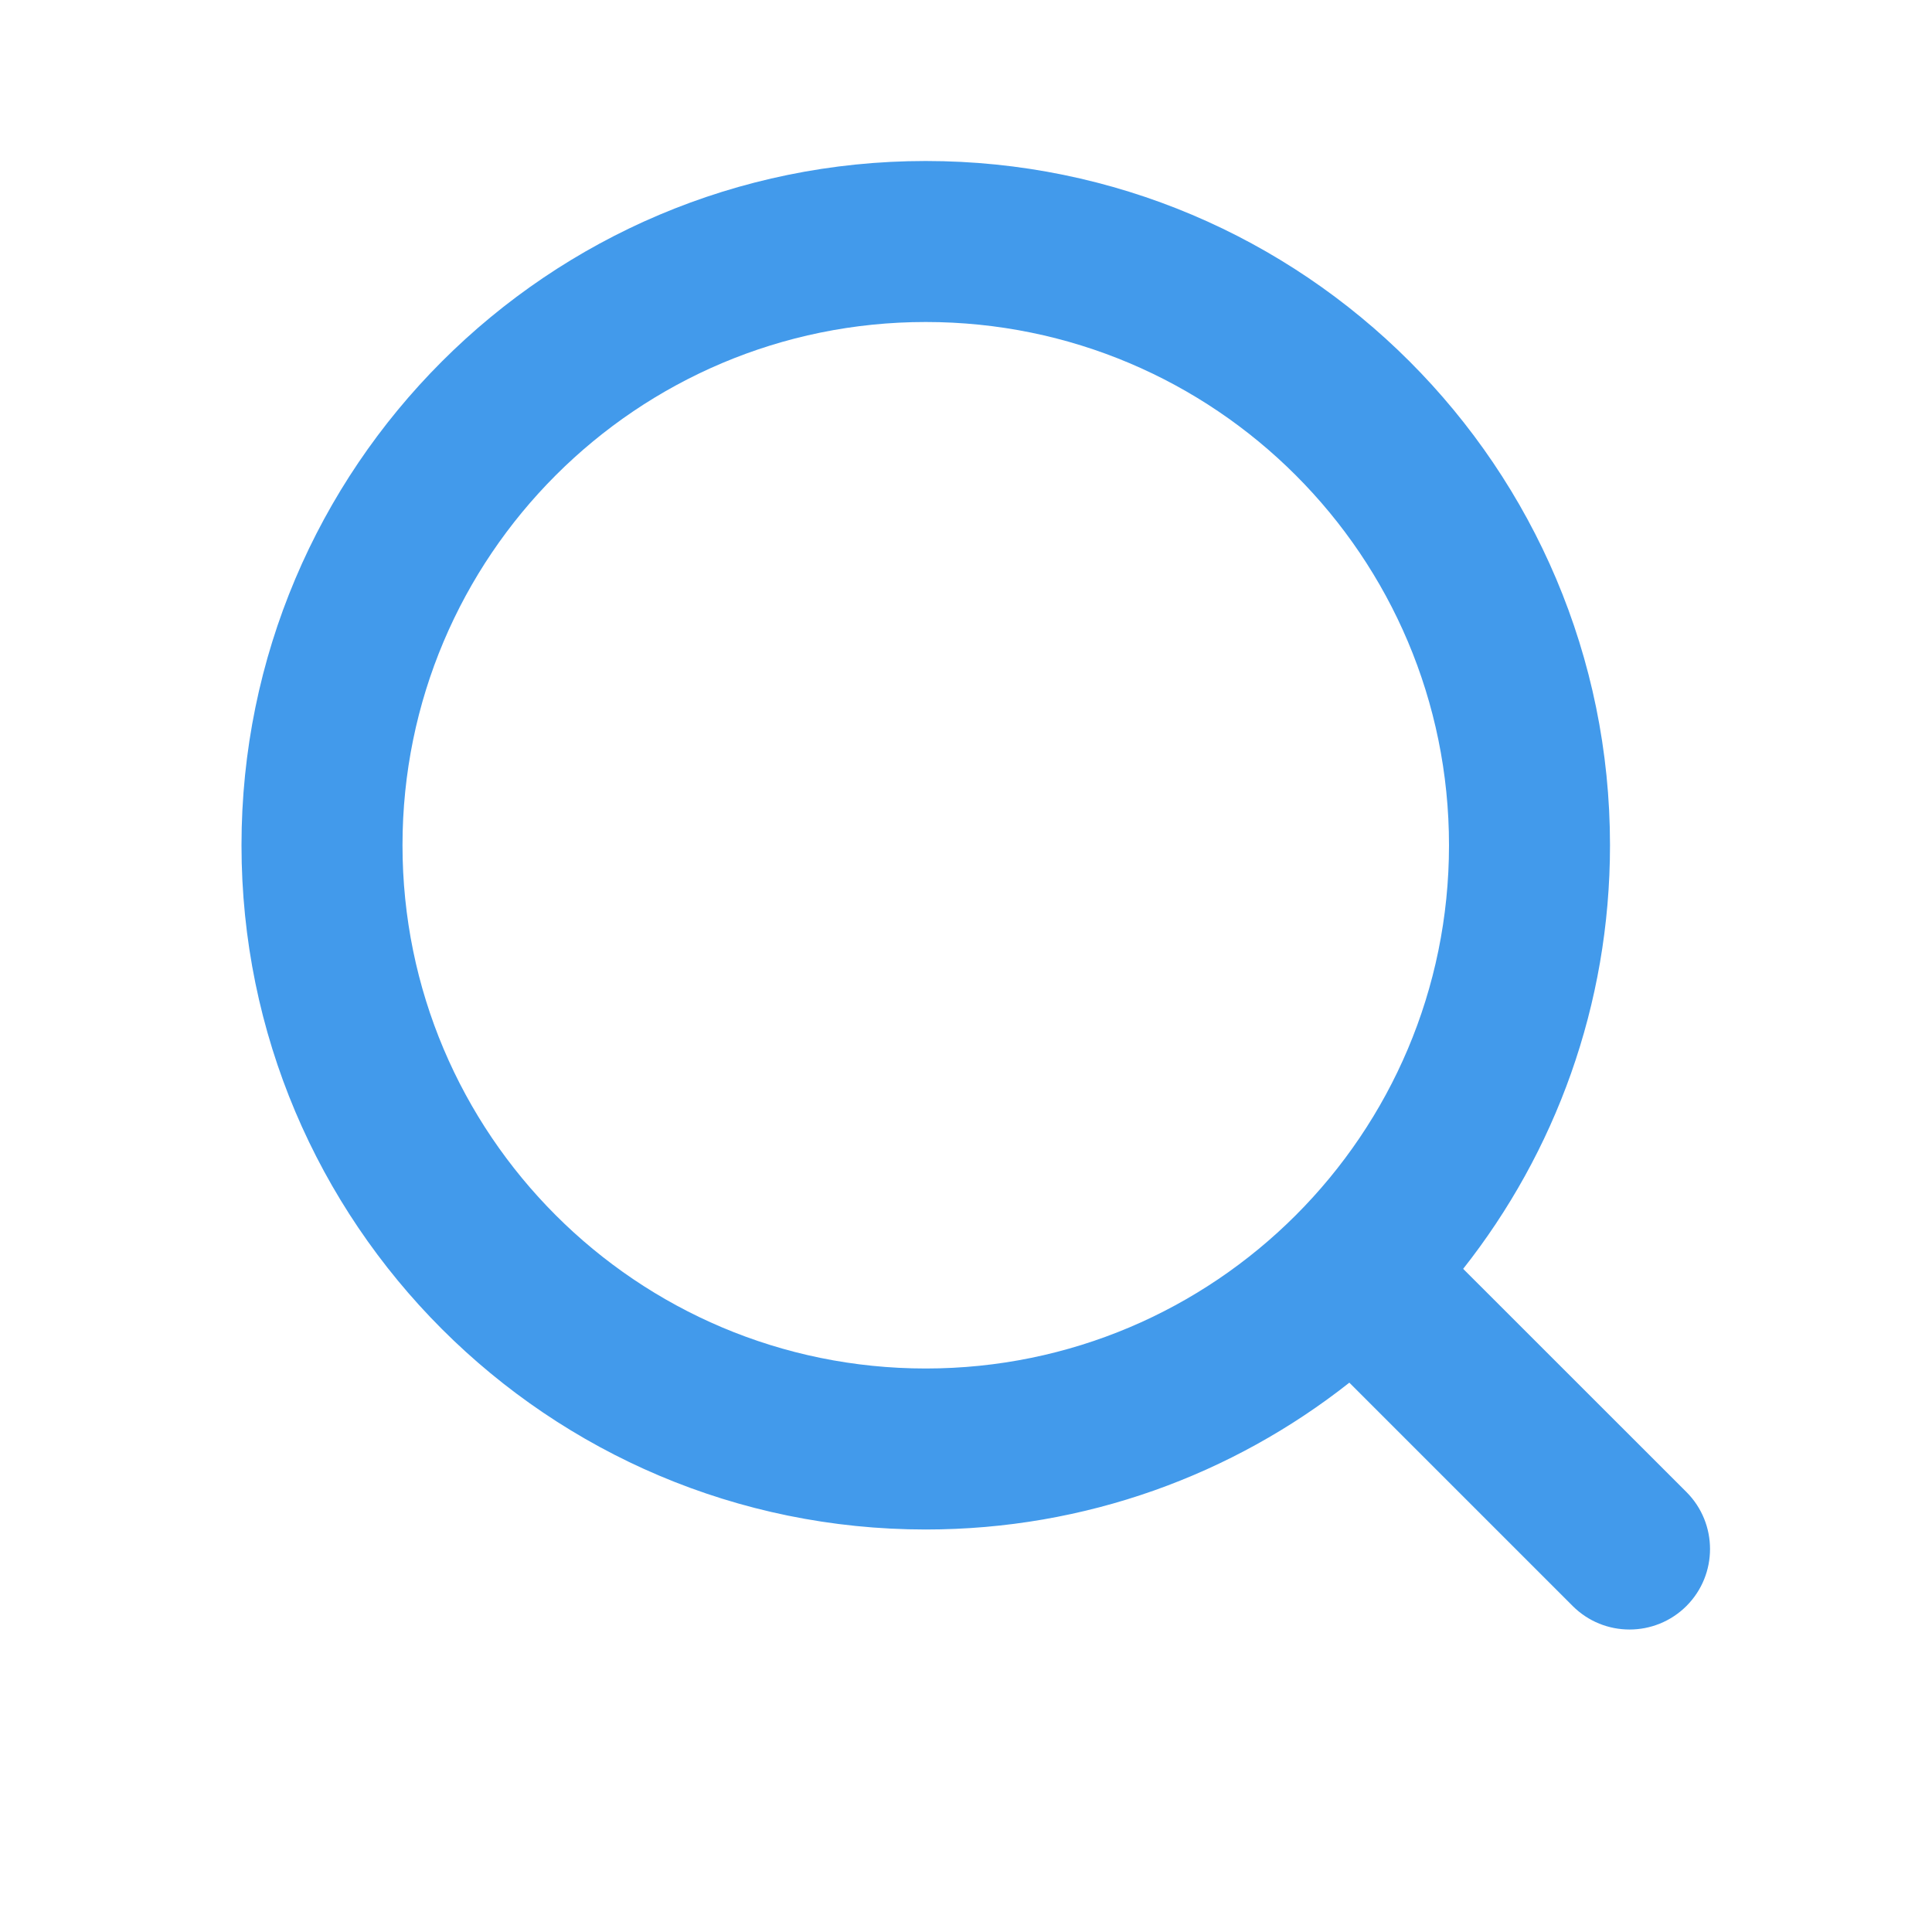 <svg width="24" height="24" viewBox="0 0 24 24" fill="none" xmlns="http://www.w3.org/2000/svg">
<path fill-rule="evenodd" clip-rule="evenodd" d="M18 10.5C18 14.09 15.09 17 11.5 17C7.91 17 5 14.09 5 10.5C5 6.91 7.91 4 11.5 4C15.09 4 18 6.91 18 10.5ZM16.762 17.176C15.315 18.318 13.487 19 11.5 19C6.806 19 3 15.194 3 10.5C3 5.806 6.806 2 11.5 2C16.194 2 20 5.806 20 10.5C20 12.487 19.318 14.315 18.176 15.762L20.95 18.535C21.34 18.926 21.34 19.559 20.95 19.95C20.559 20.34 19.926 20.34 19.536 19.95L16.762 17.176Z" fill="#429AEB"/>
</svg>